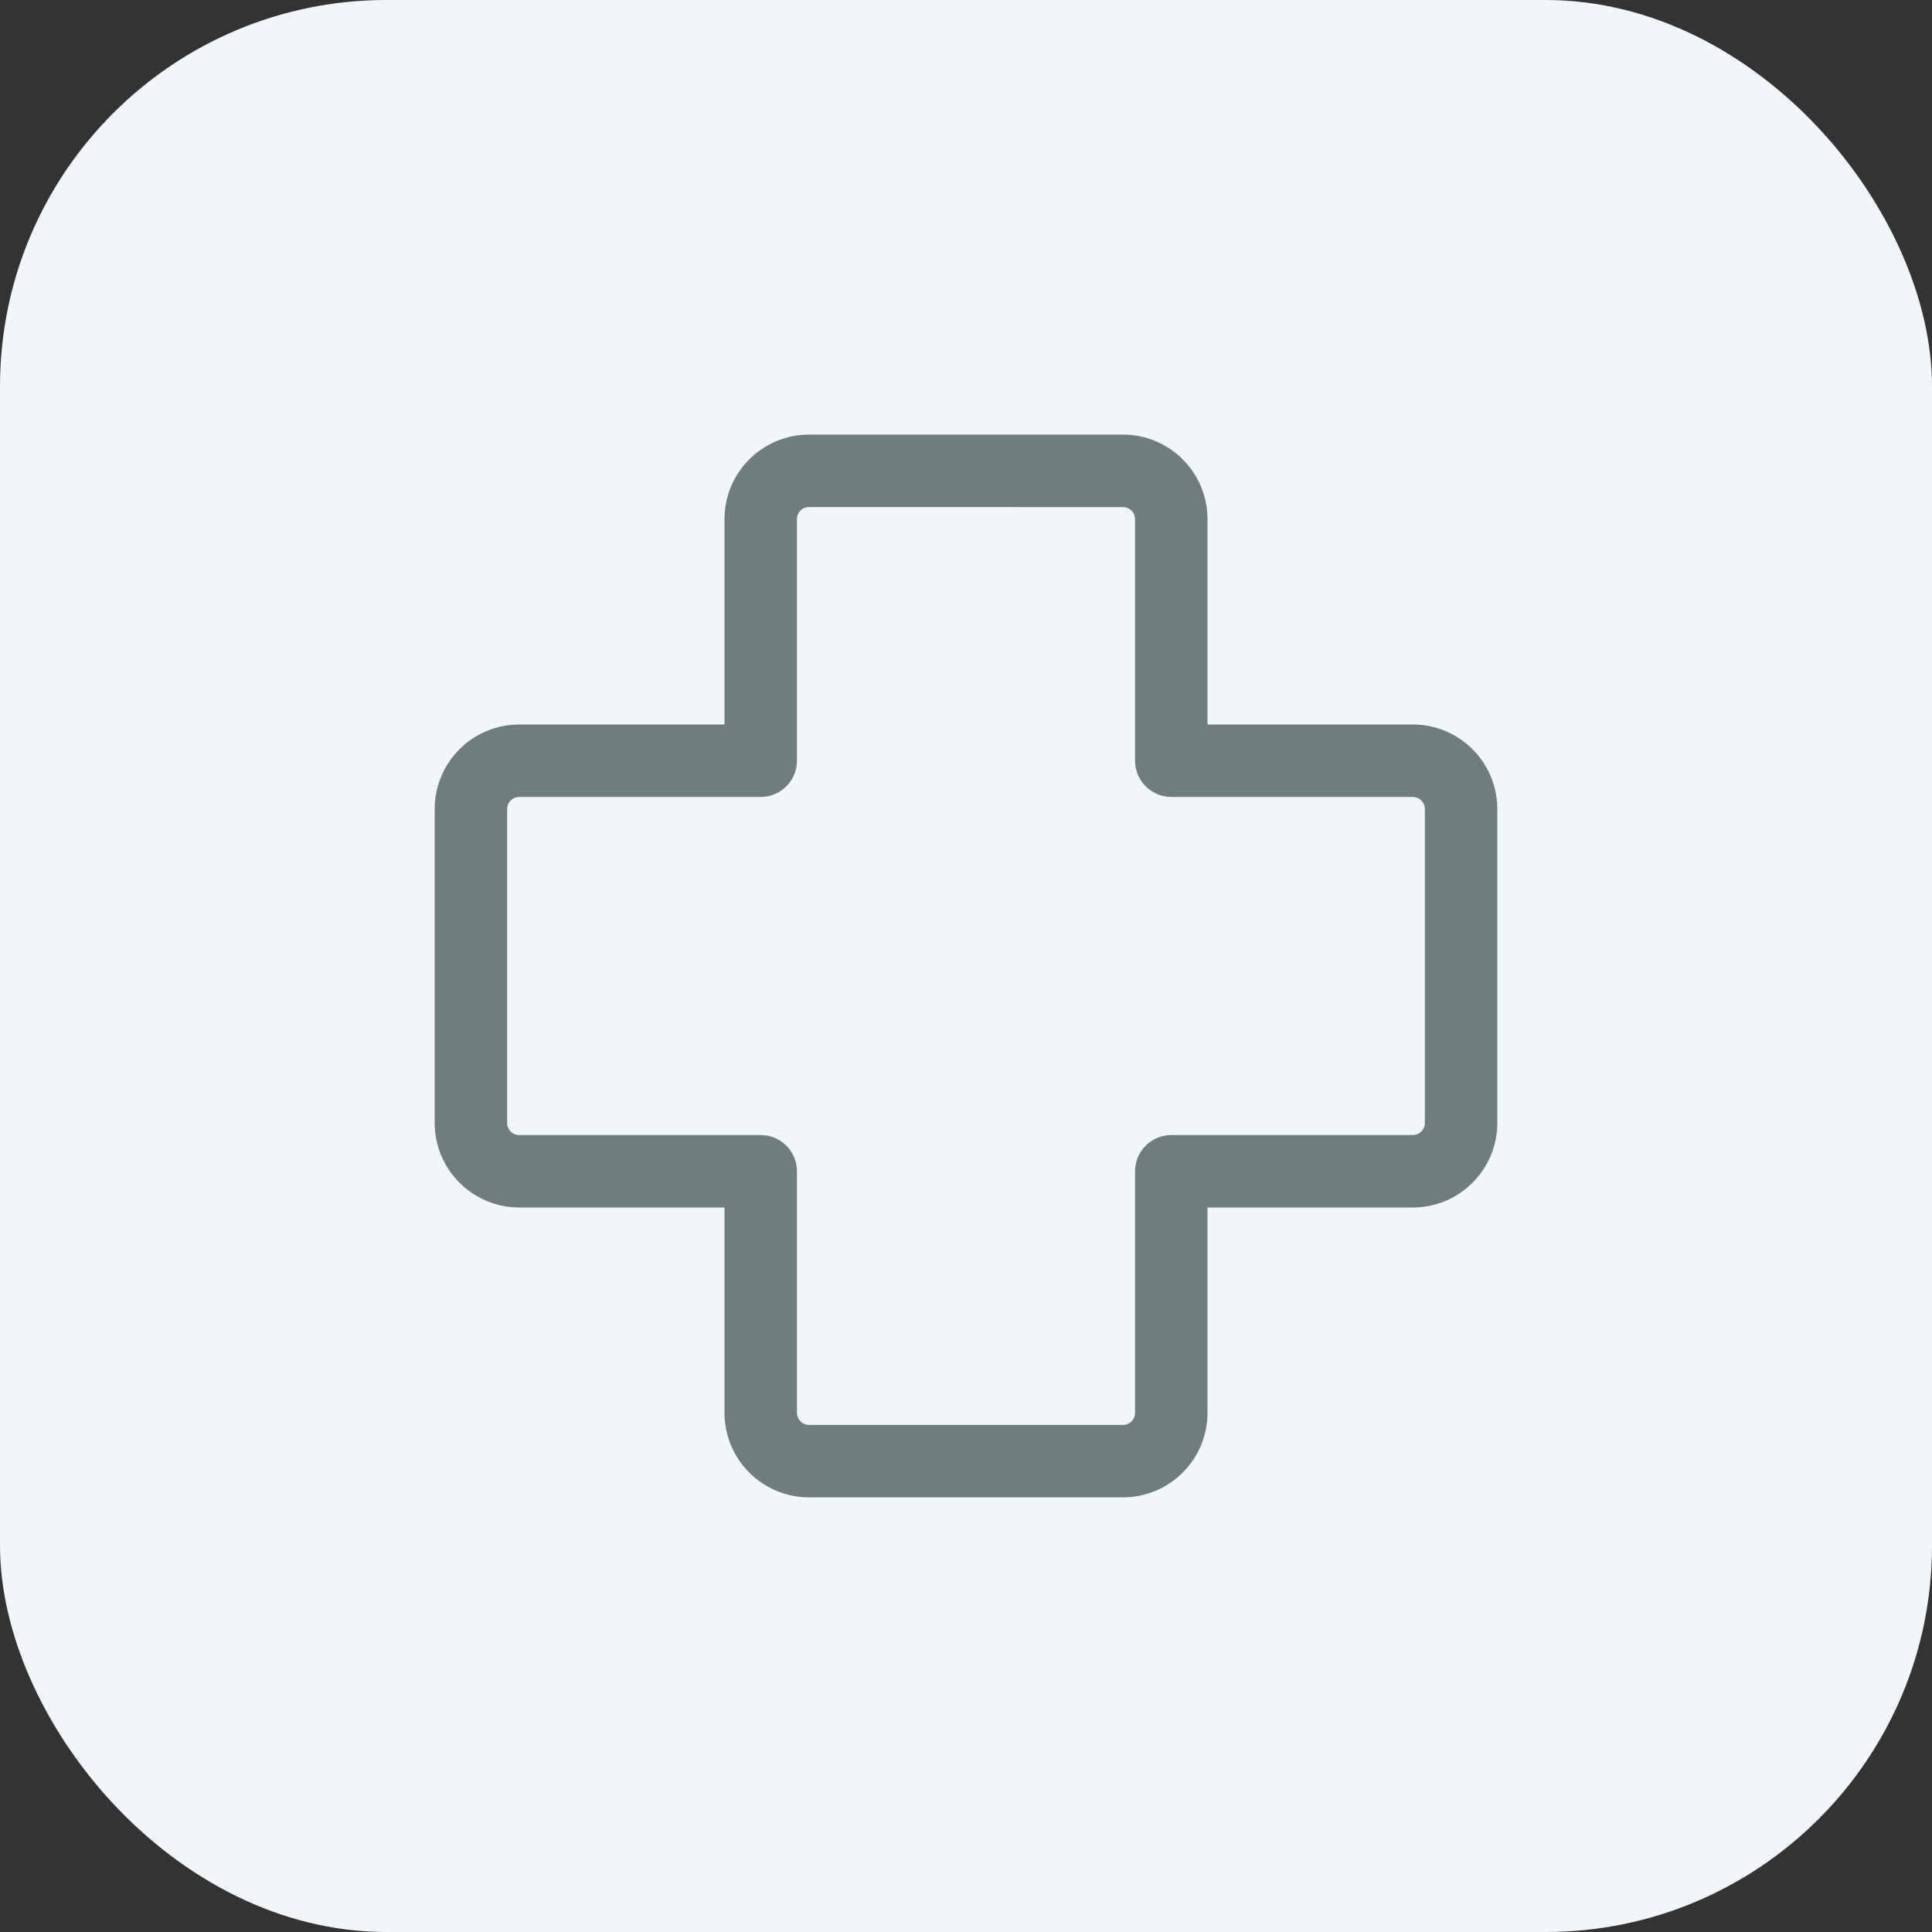 <svg width="40" height="40" viewBox="0 0 40 40" fill="none" xmlns="http://www.w3.org/2000/svg">
<rect x="0" y="0" width="40" height="40" fill="#333333" stroke="none"/>
<rect width="40" height="40" rx="8" fill="#F1F6F9"/>
<path d="M16.75 10.498C16.684 10.498 16.62 10.524 16.573 10.571C16.526 10.618 16.5 10.681 16.5 10.748V15.75C16.5 15.949 16.421 16.14 16.28 16.28C16.14 16.421 15.949 16.5 15.75 16.5H10.75C10.684 16.5 10.62 16.526 10.573 16.573C10.526 16.62 10.5 16.683 10.5 16.75V23.25C10.5 23.388 10.612 23.5 10.75 23.5H15.75C15.949 23.5 16.14 23.579 16.28 23.72C16.421 23.86 16.5 24.051 16.5 24.25V29.251C16.5 29.389 16.612 29.501 16.75 29.501H23.25C23.316 29.501 23.38 29.474 23.427 29.428C23.474 29.381 23.5 29.317 23.5 29.251V24.25C23.5 24.051 23.579 23.86 23.72 23.72C23.86 23.579 24.051 23.5 24.25 23.5H29.25C29.316 23.5 29.38 23.474 29.427 23.427C29.474 23.38 29.5 23.316 29.5 23.25V16.75C29.5 16.683 29.474 16.62 29.427 16.573C29.38 16.526 29.316 16.5 29.25 16.5H24.25C24.051 16.5 23.86 16.421 23.72 16.28C23.579 16.14 23.5 15.949 23.5 15.75V10.749C23.5 10.682 23.474 10.619 23.427 10.572C23.38 10.525 23.316 10.499 23.25 10.499L16.75 10.498ZM15 10.748C15 9.782 15.784 8.998 16.75 8.998H23.25C24.216 8.998 25 9.782 25 10.748V15H29.25C30.216 15 31 15.783 31 16.75V23.25C31 23.714 30.816 24.159 30.487 24.487C30.159 24.816 29.714 25 29.25 25H25V29.251C25 29.715 24.816 30.16 24.487 30.488C24.159 30.817 23.714 31.001 23.25 31.001H16.75C16.286 31.001 15.841 30.817 15.512 30.488C15.184 30.16 15 29.715 15 29.251V25H10.75C10.286 25 9.841 24.816 9.513 24.487C9.184 24.159 9 23.714 9 23.25V16.75C9 15.784 9.784 15 10.75 15H15V10.748Z" fill="#707D7E"/>
</svg>
